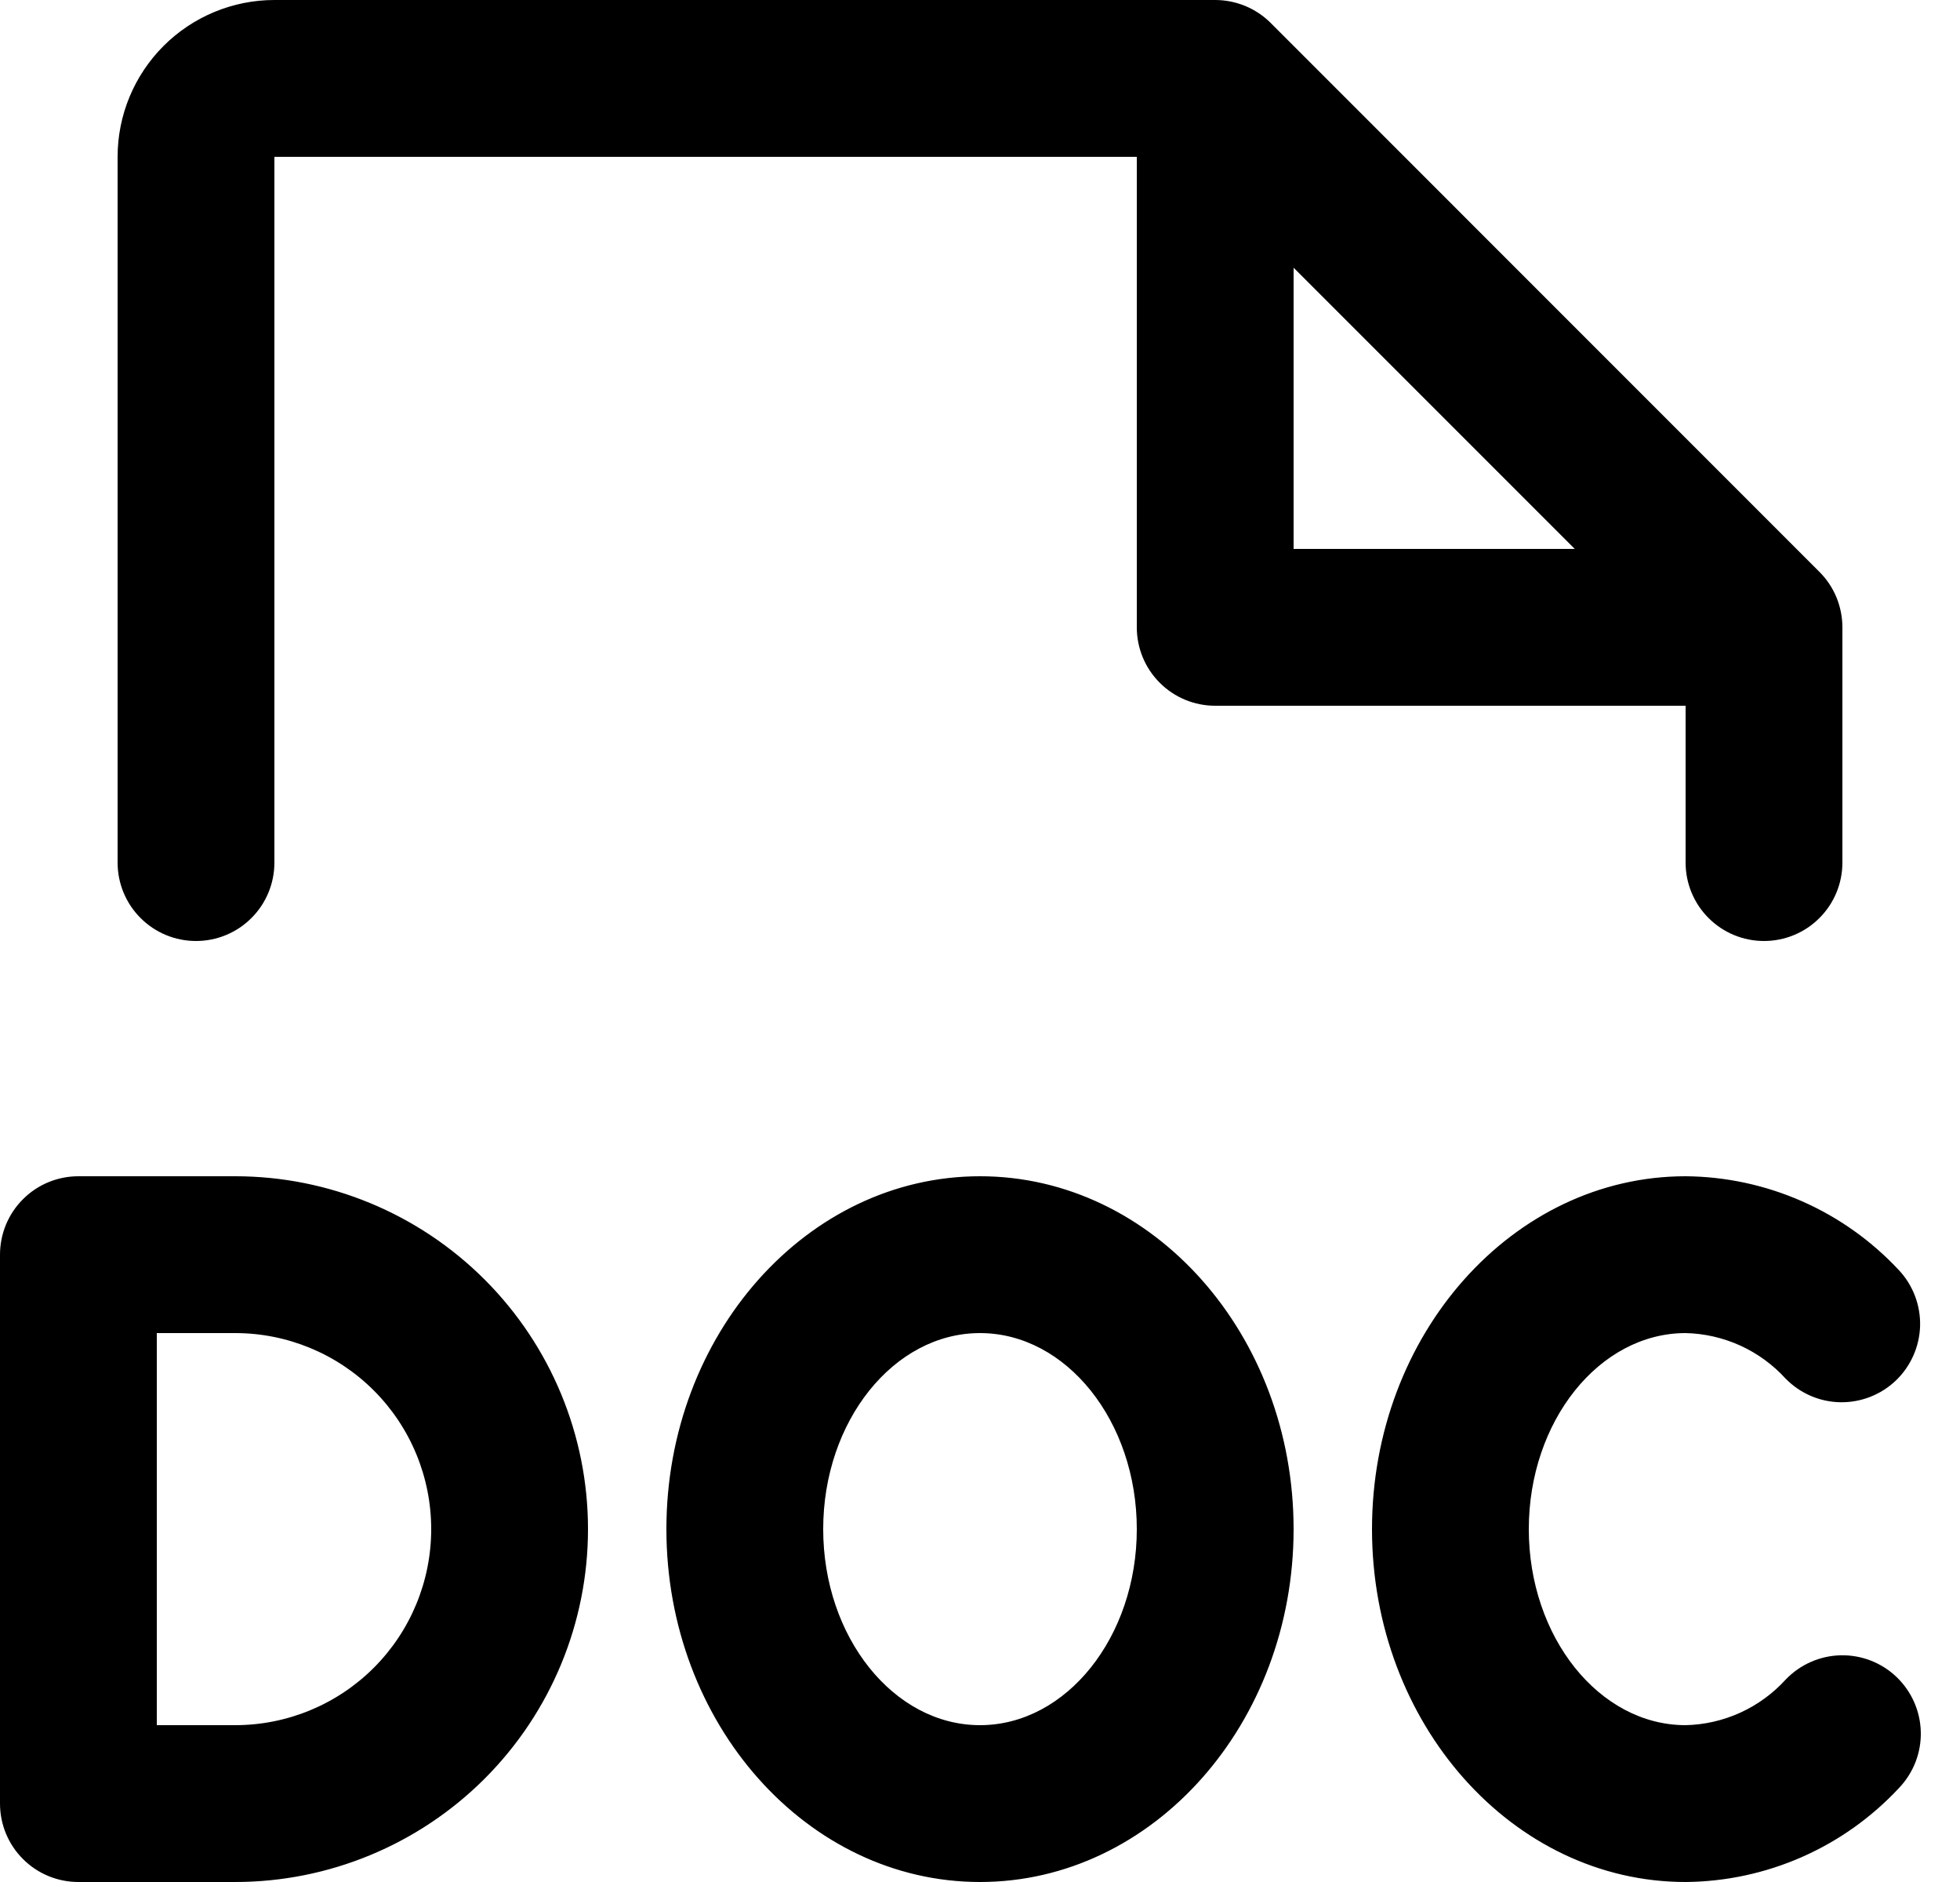 <svg width="25" height="24" viewBox="0 0 25 24" fill="none" xmlns="http://www.w3.org/2000/svg">
<path d="M3 15H1C0.735 15 0.48 15.105 0.293 15.293C0.105 15.48 0 15.735 0 16V23C0 23.265 0.105 23.52 0.293 23.707C0.48 23.895 0.735 24 1 24H3C4.193 24 5.338 23.526 6.182 22.682C7.026 21.838 7.5 20.694 7.5 19.5C7.5 18.306 7.026 17.162 6.182 16.318C5.338 15.474 4.193 15 3 15ZM3 22H2V17H3C3.663 17 4.299 17.263 4.768 17.732C5.237 18.201 5.5 18.837 5.5 19.5C5.5 20.163 5.237 20.799 4.768 21.268C4.299 21.737 3.663 22 3 22ZM24.191 21.386C24.383 21.57 24.494 21.822 24.5 22.087C24.506 22.352 24.406 22.608 24.223 22.8C23.874 23.175 23.453 23.475 22.985 23.681C22.517 23.887 22.012 23.996 21.5 24C19.294 24 17.5 21.981 17.5 19.5C17.5 17.019 19.294 15 21.5 15C22.012 15.004 22.517 15.113 22.985 15.319C23.453 15.525 23.874 15.825 24.223 16.2C24.402 16.392 24.498 16.648 24.491 16.91C24.483 17.173 24.372 17.423 24.182 17.605C23.992 17.786 23.738 17.886 23.475 17.882C23.212 17.878 22.962 17.77 22.777 17.582C22.615 17.404 22.418 17.26 22.199 17.16C21.979 17.06 21.741 17.005 21.5 17C20.398 17 19.5 18.125 19.5 19.5C19.5 20.875 20.398 22 21.5 22C21.741 21.995 21.979 21.94 22.199 21.84C22.418 21.74 22.615 21.596 22.777 21.418C22.961 21.226 23.213 21.115 23.478 21.109C23.743 21.103 24 21.203 24.191 21.386ZM12.5 15C10.294 15 8.5 17.019 8.5 19.5C8.5 21.981 10.294 24 12.5 24C14.706 24 16.5 21.981 16.5 19.5C16.5 17.019 14.706 15 12.5 15ZM12.5 22C11.398 22 10.5 20.875 10.5 19.5C10.5 18.125 11.398 17 12.5 17C13.602 17 14.5 18.125 14.5 19.5C14.5 20.875 13.602 22 12.5 22ZM2.5 12C2.765 12 3.02 11.895 3.207 11.707C3.395 11.52 3.5 11.265 3.5 11V2H14.5V8C14.5 8.265 14.605 8.52 14.793 8.707C14.98 8.895 15.235 9 15.5 9H21.5V11C21.5 11.265 21.605 11.52 21.793 11.707C21.98 11.895 22.235 12 22.5 12C22.765 12 23.02 11.895 23.207 11.707C23.395 11.52 23.5 11.265 23.5 11V8C23.5 7.869 23.474 7.739 23.424 7.617C23.374 7.496 23.3 7.385 23.207 7.293L16.207 0.292C16.115 0.2 16.004 0.126 15.883 0.076C15.761 0.026 15.631 -0 15.5 3.09198e-07H3.5C2.97 3.09198e-07 2.461 0.211 2.086 0.586C1.711 0.961 1.5 1.47 1.5 2V11C1.5 11.265 1.605 11.52 1.793 11.707C1.98 11.895 2.235 12 2.5 12ZM16.5 3.414L20.086 7H16.5V3.414Z" fill="black"/>
</svg>

